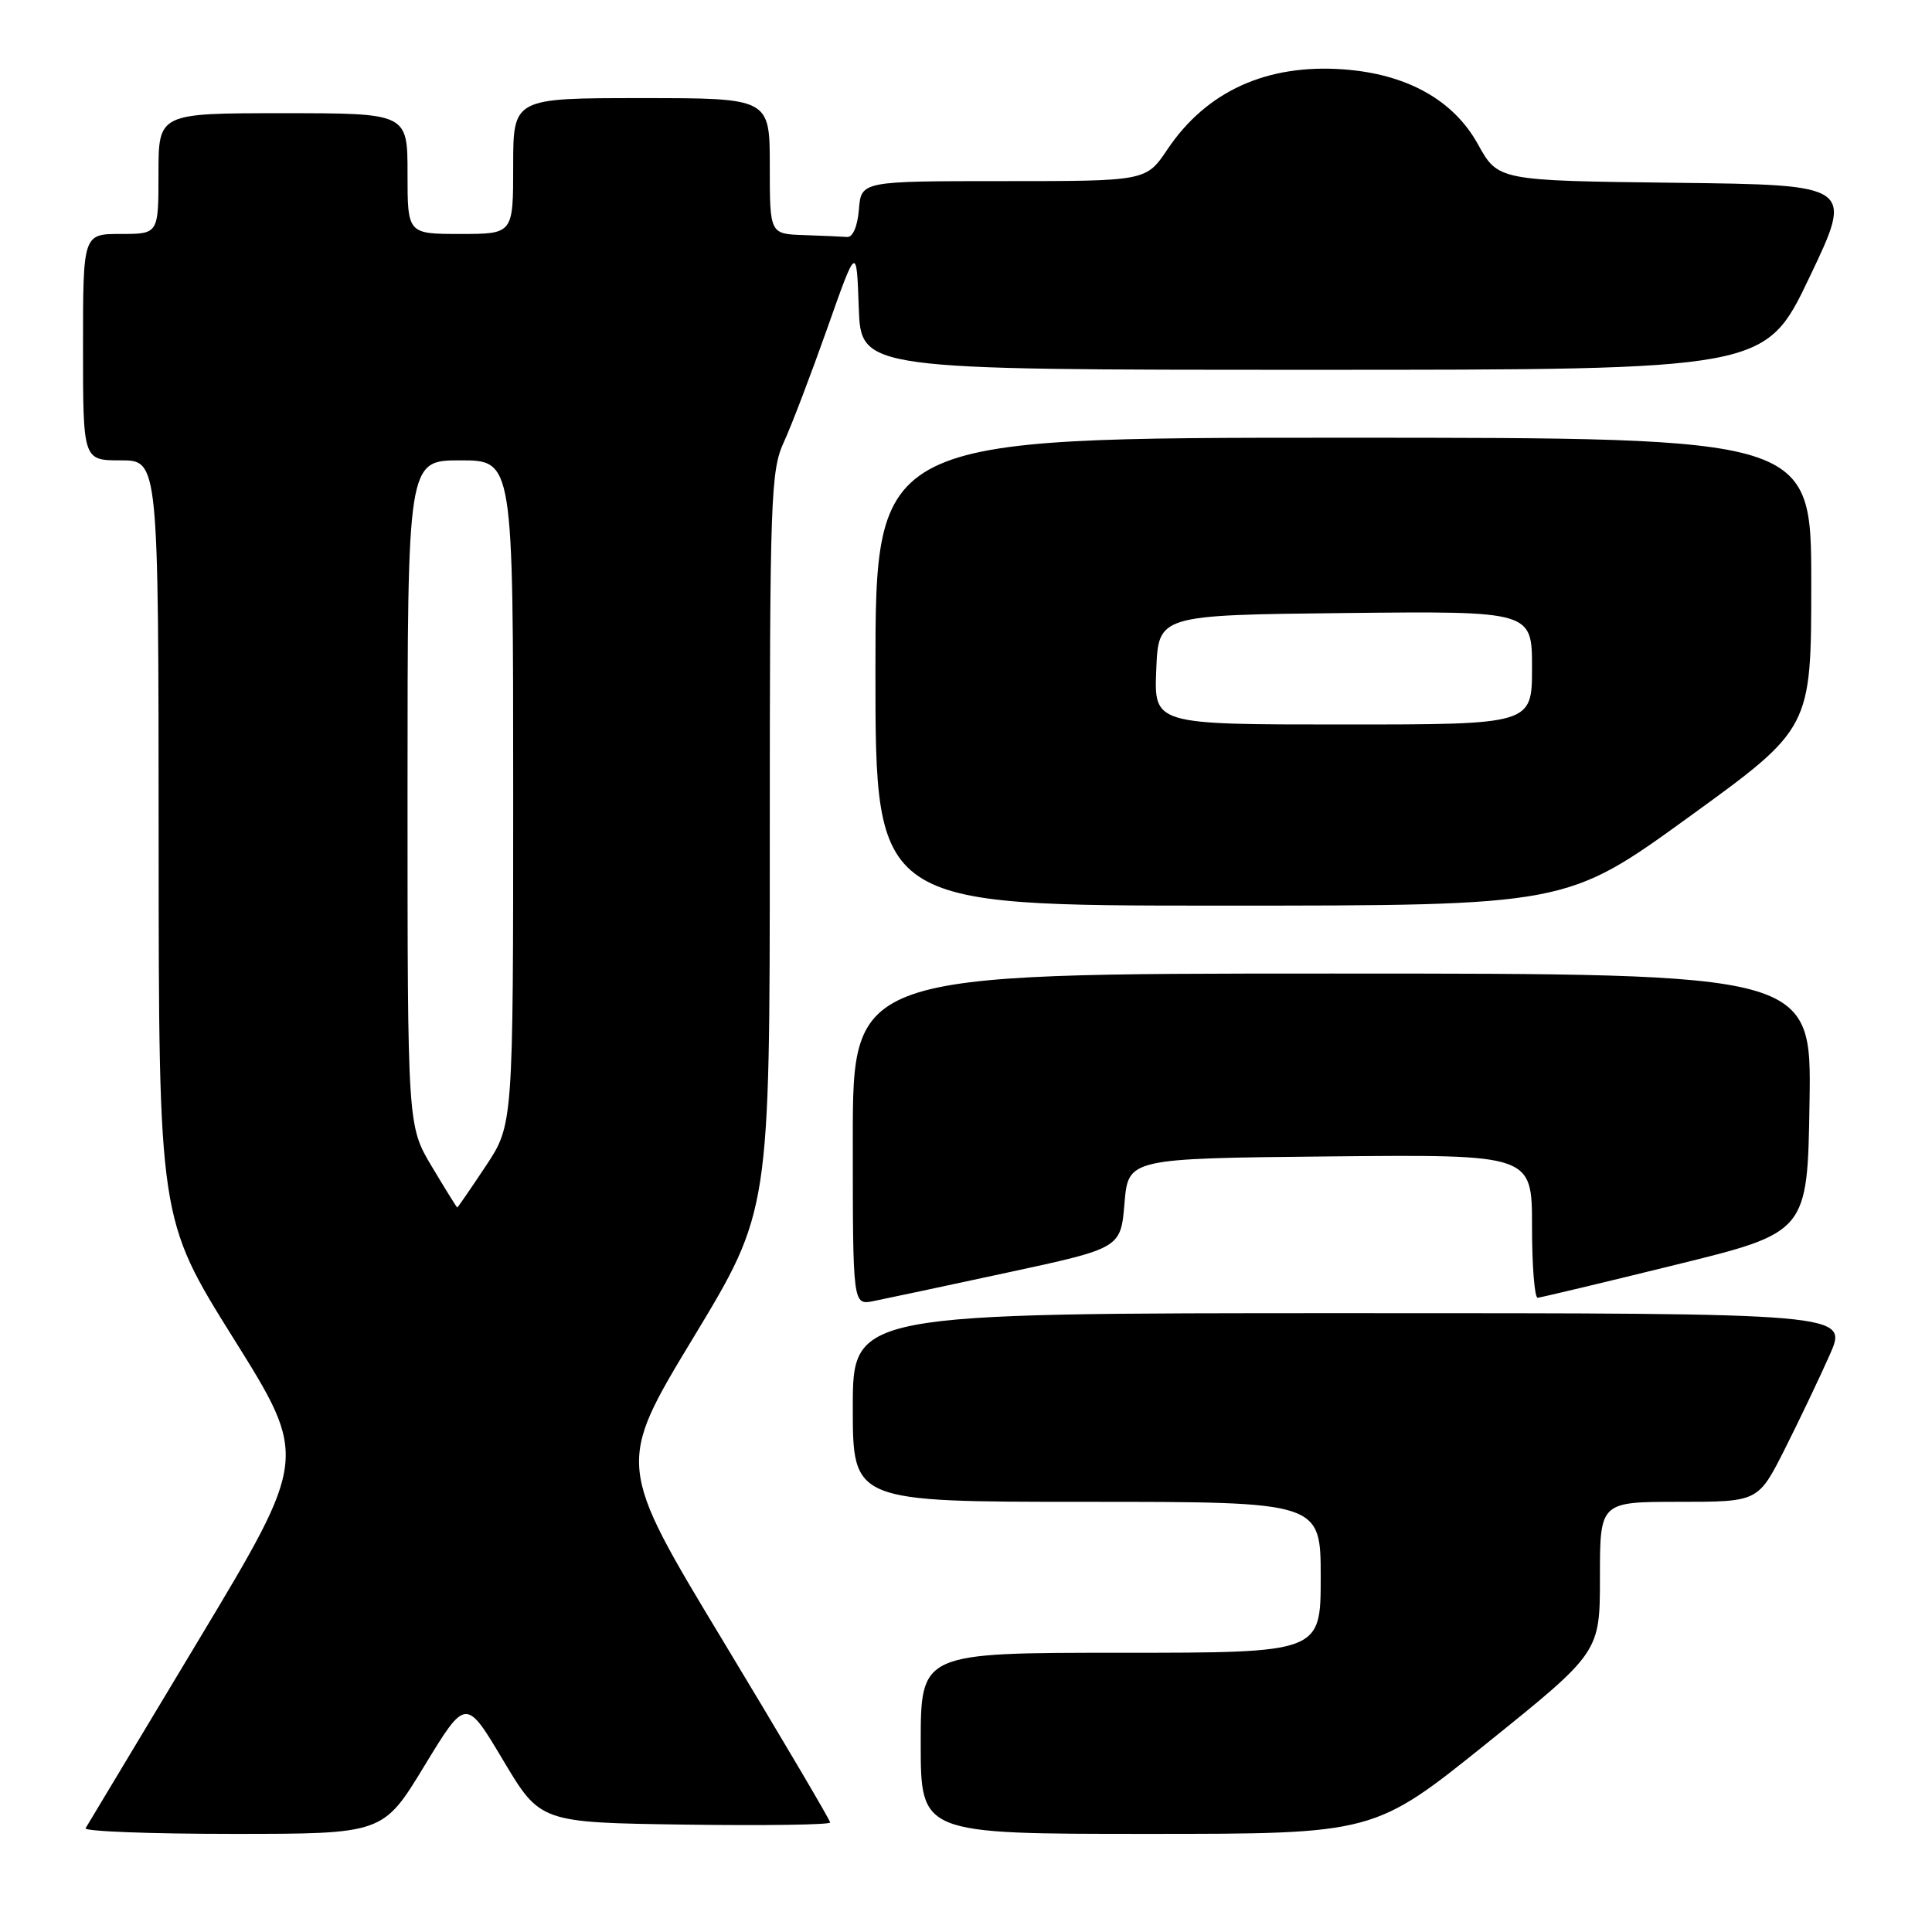 <?xml version="1.0" encoding="UTF-8" standalone="no"?>
<!DOCTYPE svg PUBLIC "-//W3C//DTD SVG 1.1//EN" "http://www.w3.org/Graphics/SVG/1.1/DTD/svg11.dtd" >
<svg xmlns="http://www.w3.org/2000/svg" xmlns:xlink="http://www.w3.org/1999/xlink" version="1.1" viewBox="0 0 256 256">
 <g >
 <path fill="currentColor"
d=" M 56.24 233.98 C 61.73 224.96 61.73 224.96 66.66 233.23 C 71.59 241.50 71.59 241.50 90.80 241.77 C 101.36 241.92 110.00 241.79 110.00 241.49 C 110.00 241.18 103.63 230.39 95.85 217.50 C 81.70 194.07 81.70 194.07 91.85 177.28 C 102.00 160.50 102.00 160.50 102.00 111.57 C 102.00 65.89 102.12 62.36 103.87 58.57 C 104.90 56.33 107.48 49.55 109.62 43.50 C 113.50 32.50 113.50 32.50 113.79 40.75 C 114.08 49.00 114.08 49.00 174.00 49.00 C 233.91 49.00 233.91 49.00 239.76 36.75 C 245.61 24.50 245.61 24.50 222.05 24.22 C 198.50 23.94 198.50 23.94 195.82 19.09 C 192.58 13.24 186.39 9.80 178.00 9.19 C 167.84 8.46 159.88 12.08 154.70 19.78 C 151.87 24.00 151.87 24.00 132.99 24.00 C 114.12 24.00 114.12 24.00 113.81 27.75 C 113.63 29.99 113.00 31.46 112.25 31.40 C 111.56 31.35 108.97 31.23 106.50 31.15 C 102.00 31.00 102.00 31.00 102.00 22.00 C 102.00 13.00 102.00 13.00 85.00 13.00 C 68.00 13.00 68.00 13.00 68.00 22.00 C 68.00 31.00 68.00 31.00 61.00 31.00 C 54.00 31.00 54.00 31.00 54.00 23.00 C 54.00 15.00 54.00 15.00 37.50 15.00 C 21.00 15.00 21.00 15.00 21.00 23.00 C 21.00 31.00 21.00 31.00 16.00 31.00 C 11.00 31.00 11.00 31.00 11.00 46.00 C 11.00 61.00 11.00 61.00 16.00 61.00 C 21.00 61.00 21.00 61.00 21.02 111.25 C 21.04 161.50 21.04 161.50 30.93 177.33 C 40.83 193.16 40.83 193.16 26.31 217.33 C 18.33 230.62 11.59 241.84 11.34 242.25 C 11.09 242.66 19.85 243.00 30.82 243.00 C 50.76 243.00 50.76 243.00 56.24 233.98 Z  M 197.04 230.97 C 212.00 218.93 212.00 218.93 212.00 208.97 C 212.00 199.00 212.00 199.00 222.49 199.00 C 232.97 199.00 232.97 199.00 236.50 192.00 C 238.44 188.15 241.12 182.52 242.46 179.50 C 244.89 174.00 244.89 174.00 178.94 174.00 C 113.00 174.00 113.00 174.00 113.00 186.50 C 113.00 199.00 113.00 199.00 144.00 199.00 C 175.00 199.00 175.00 199.00 175.00 209.00 C 175.00 219.00 175.00 219.00 148.50 219.00 C 122.00 219.00 122.00 219.00 122.00 231.00 C 122.00 243.00 122.00 243.00 152.04 243.00 C 182.08 243.00 182.08 243.00 197.04 230.97 Z  M 133.50 168.62 C 148.50 165.39 148.50 165.39 149.00 159.45 C 149.50 153.50 149.50 153.50 176.25 153.23 C 203.00 152.97 203.00 152.97 203.00 162.48 C 203.00 167.72 203.34 171.98 203.75 171.96 C 204.16 171.93 212.38 169.97 222.00 167.60 C 239.50 163.30 239.50 163.30 239.77 146.15 C 240.05 129.00 240.05 129.00 176.52 129.00 C 113.00 129.00 113.00 129.00 113.00 150.97 C 113.00 172.95 113.00 172.95 115.75 172.40 C 117.26 172.10 125.25 170.40 133.50 168.62 Z  M 223.78 108.26 C 240.00 96.51 240.00 96.51 240.00 77.26 C 240.00 58.00 240.00 58.00 178.00 58.00 C 116.00 58.00 116.00 58.00 116.00 89.00 C 116.00 120.00 116.00 120.00 161.78 120.00 C 207.57 120.00 207.57 120.00 223.78 108.26 Z  M 57.23 154.59 C 54.00 149.19 54.00 149.19 54.00 105.09 C 54.00 61.00 54.00 61.00 61.00 61.00 C 68.00 61.00 68.00 61.00 68.00 105.02 C 68.00 149.03 68.00 149.03 64.36 154.52 C 62.36 157.53 60.66 160.00 60.59 160.00 C 60.52 160.00 59.01 157.57 57.23 154.59 Z  M 153.21 88.75 C 153.50 81.50 153.50 81.50 178.25 81.23 C 203.00 80.97 203.00 80.97 203.00 88.48 C 203.00 96.00 203.00 96.00 177.96 96.00 C 152.91 96.00 152.91 96.00 153.21 88.75 Z "/>
</g>
</svg>